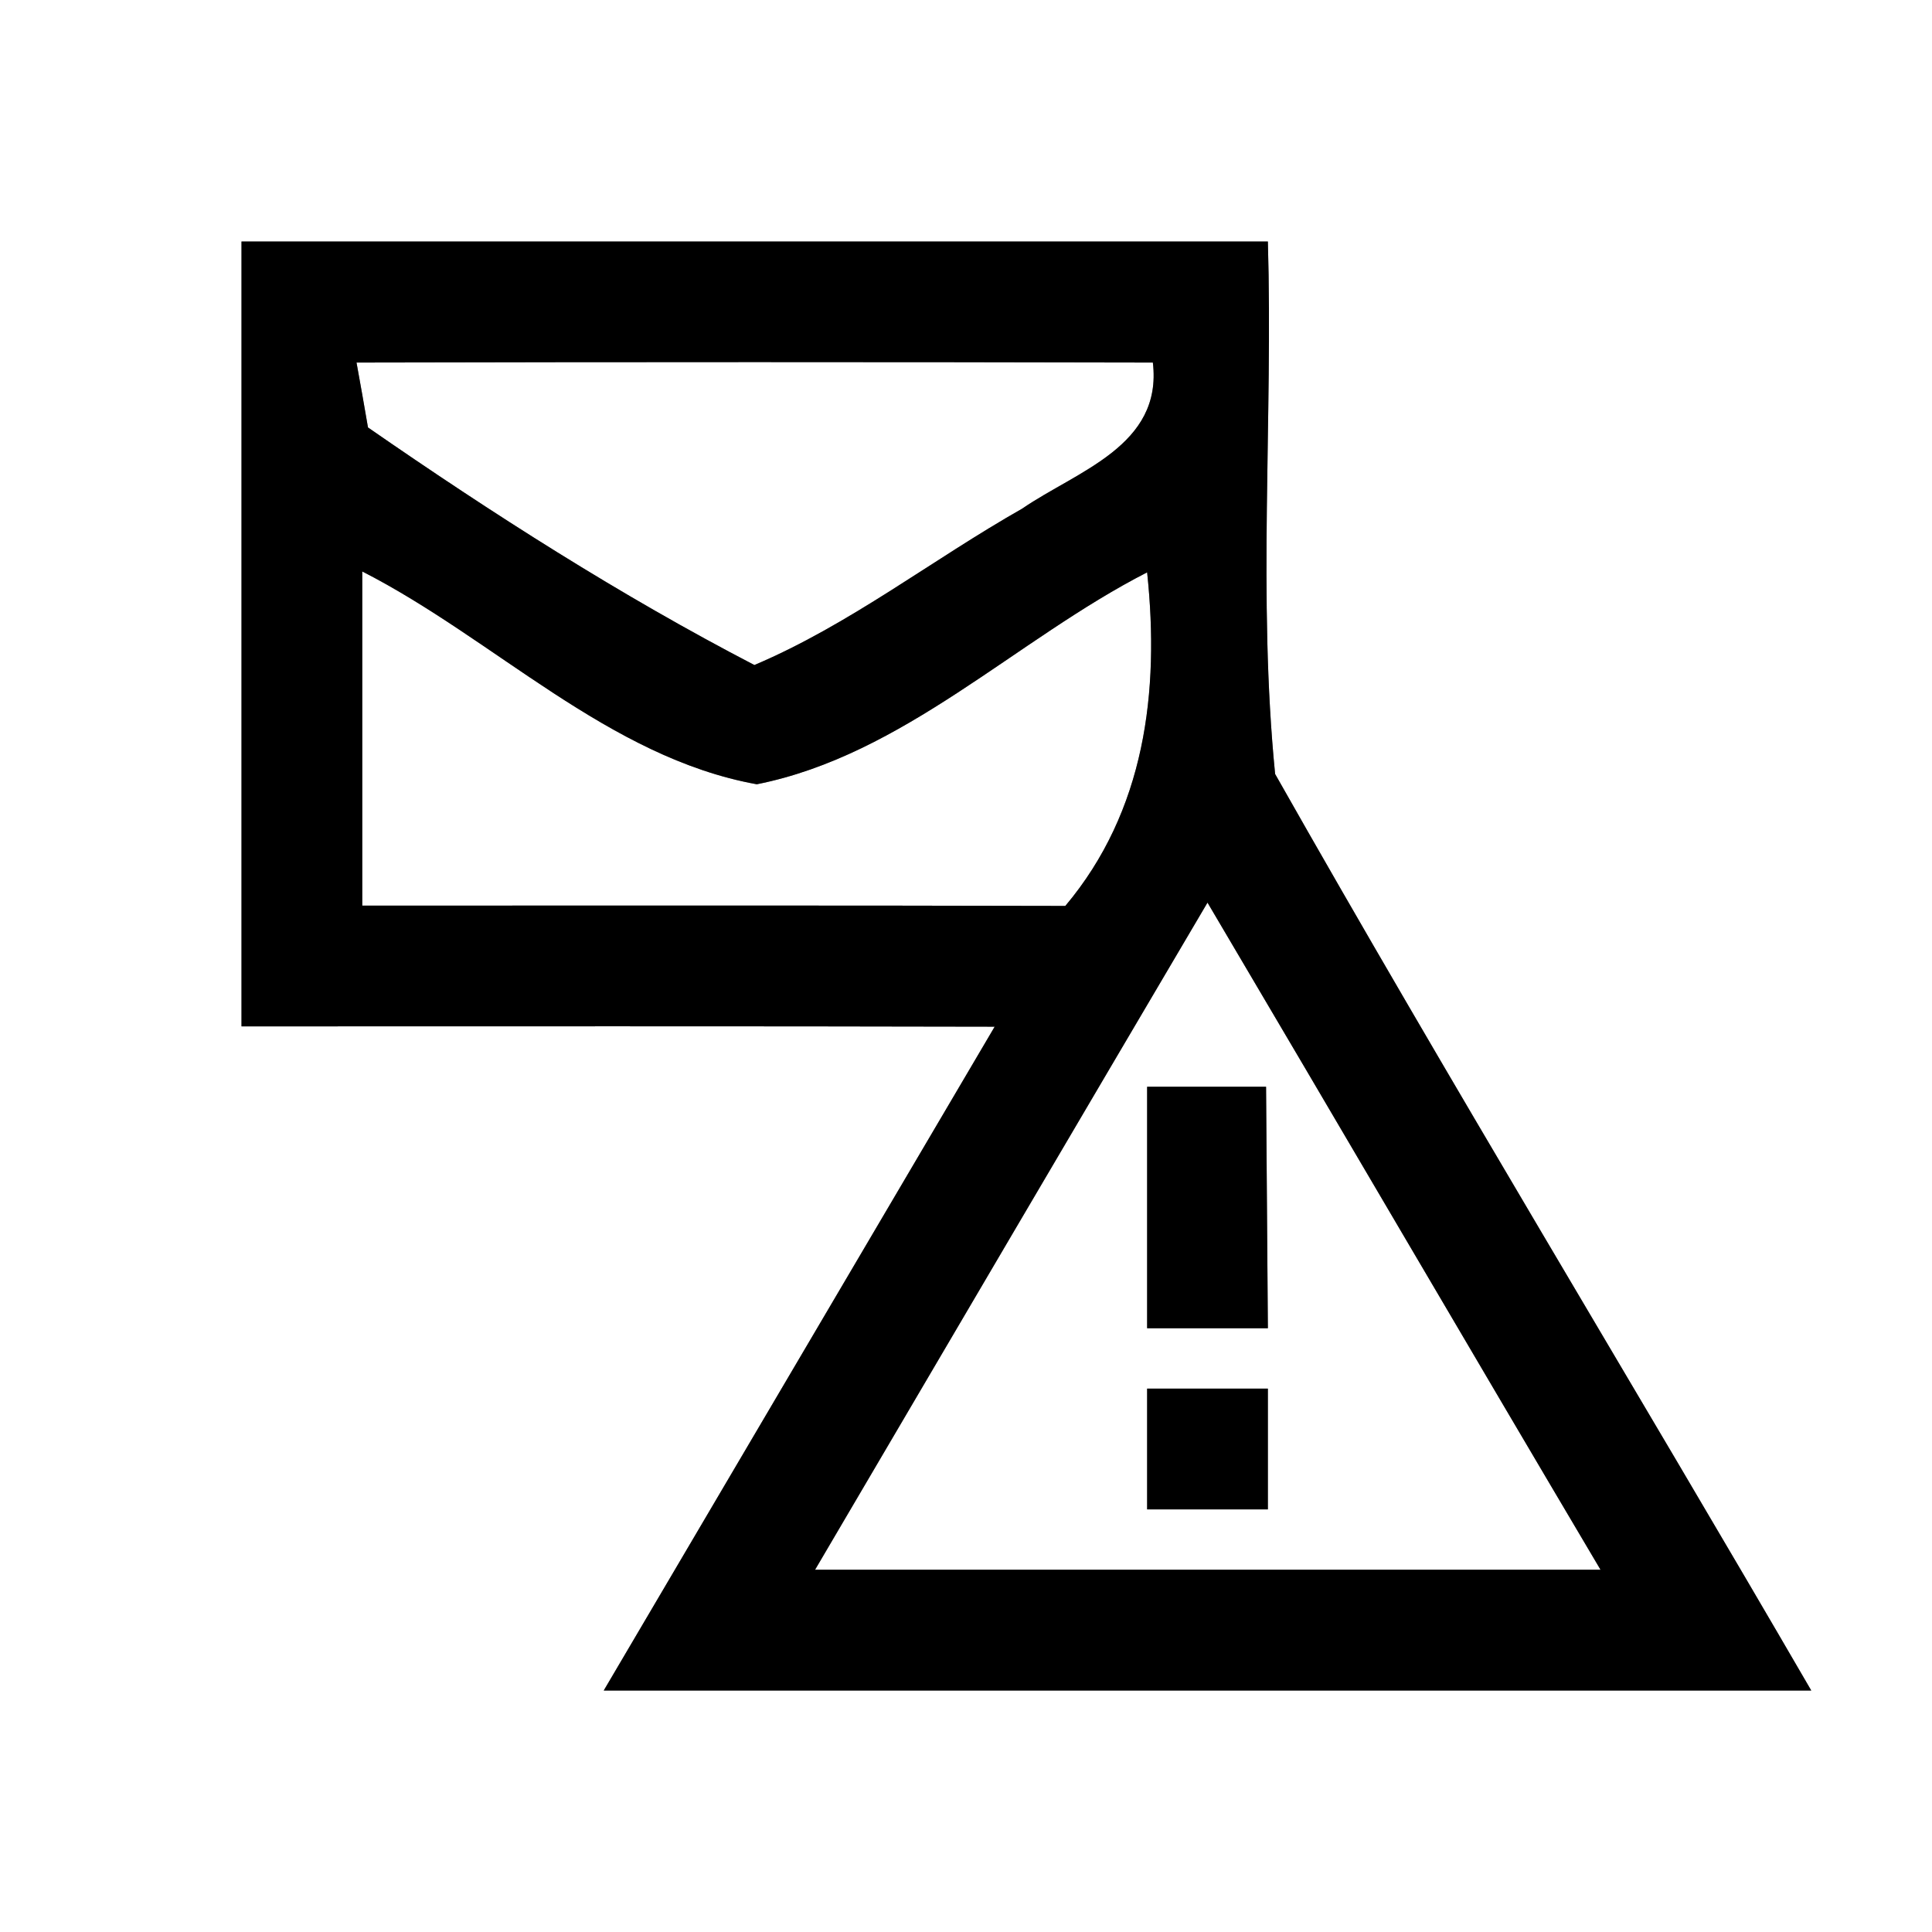 <?xml version="1.0" encoding="UTF-8" ?>
<!DOCTYPE svg PUBLIC "-//W3C//DTD SVG 1.1//EN" "http://www.w3.org/Graphics/SVG/1.1/DTD/svg11.dtd">
<svg width="64pt" height="64pt" viewBox="0 0 64 64" version="1.1" xmlns="http://www.w3.org/2000/svg">
<rect x="0" y="0" width="64" height="64" fill="#808080" stroke="none"/>
<g id="#ffffffff">
<path fill="#ffffff" opacity="1.00" d=" M 0.00 0.00 L 64.00 0.00 L 64.00 64.00 L 0.00 64.00 L 0.00 0.00 M 8.00 8.00 C 8.00 16.67 8.00 25.33 8.00 34.00 C 16.32 34.00 24.63 33.99 32.95 34.01 C 28.63 41.34 24.32 48.67 20.00 56.00 C 33.33 56.00 46.67 56.00 60.00 56.00 C 54.11 45.86 48.01 35.83 42.24 25.64 C 41.66 19.80 42.17 13.87 42.00 8.00 C 30.67 8.00 19.33 8.00 8.00 8.00 Z" />
<path fill="#ffffff" opacity="1.00" d=" M 11.81 12.01 C 20.61 11.99 29.40 11.99 38.19 12.01 C 38.52 14.77 35.68 15.60 33.86 16.85 C 30.88 18.54 28.15 20.69 24.99 22.03 C 20.56 19.73 16.29 17.00 12.19 14.16 C 12.10 13.63 11.91 12.55 11.81 12.01 Z" />
<path fill="#ffffff" opacity="1.00" d=" M 12.00 18.93 C 16.39 21.17 20.15 25.09 25.07 25.98 C 29.94 25.01 33.66 21.18 38.00 18.96 C 38.42 22.92 37.93 26.87 35.29 30.01 C 27.53 29.99 19.76 30.00 12.00 30.00 C 12.00 26.31 12.00 22.62 12.00 18.93 Z" />
<path fill="#ffffff" opacity="1.00" d=" M 27.00 52.00 C 31.33 44.63 35.66 37.26 40.00 29.90 C 44.35 37.26 48.66 44.64 53.02 52.00 C 44.35 52.00 35.67 52.00 27.00 52.00 M 38.00 36.00 C 38.00 38.67 38.00 41.33 38.00 44.00 C 39.33 44.00 40.67 44.00 42.00 44.00 C 41.98 41.33 41.96 38.67 41.94 36.00 C 40.63 36.00 39.31 36.00 38.00 36.00 M 38.00 46.00 C 38.00 47.33 38.00 48.67 38.00 50.00 C 39.33 50.00 40.67 50.00 42.00 50.00 C 42.00 48.67 42.00 47.33 42.00 46.00 C 40.67 46.00 39.33 46.00 38.00 46.00 Z" />
</g>
<g id="#000000ff">
<path fill="#000000" opacity="1.00" d=" M 8.00 8.00 C 19.33 8.00 30.67 8.00 42.00 8.00 C 42.17 13.87 41.66 19.80 42.24 25.64 C 48.01 35.83 54.11 45.86 60.00 56.00 C 46.67 56.00 33.33 56.00 20.00 56.00 C 24.32 48.67 28.63 41.34 32.95 34.01 C 24.63 33.99 16.32 34.00 8.00 34.00 C 8.00 25.33 8.00 16.67 8.00 8.00 M 11.81 12.01 C 11.91 12.55 12.10 13.63 12.19 14.16 C 16.29 17.00 20.56 19.73 24.99 22.03 C 28.15 20.69 30.88 18.54 33.86 16.85 C 35.68 15.60 38.52 14.77 38.19 12.01 C 29.40 11.99 20.61 11.99 11.81 12.01 M 12.00 18.93 C 12.00 22.62 12.00 26.31 12.00 30.00 C 19.76 30.00 27.53 29.99 35.29 30.01 C 37.93 26.87 38.42 22.92 38.00 18.96 C 33.66 21.18 29.94 25.01 25.07 25.98 C 20.15 25.09 16.39 21.17 12.00 18.93 M 27.00 52.00 C 35.67 52.00 44.35 52.00 53.02 52.00 C 48.66 44.64 44.35 37.26 40.00 29.90 C 35.66 37.26 31.33 44.63 27.00 52.00 Z" />
<path fill="#000000" opacity="1.00" d=" M 38.00 36.00 C 39.31 36.00 40.63 36.00 41.94 36.00 C 41.96 38.67 41.98 41.33 42.00 44.00 C 40.67 44.00 39.33 44.00 38.00 44.00 C 38.00 41.33 38.00 38.67 38.00 36.00 Z" />
<path fill="#000000" opacity="1.00" d=" M 38.00 46.00 C 39.33 46.00 40.67 46.00 42.00 46.00 C 42.00 47.33 42.00 48.67 42.00 50.00 C 40.67 50.00 39.33 50.00 38.00 50.00 C 38.00 48.67 38.00 47.33 38.00 46.00 Z" />
</g>
</svg>
